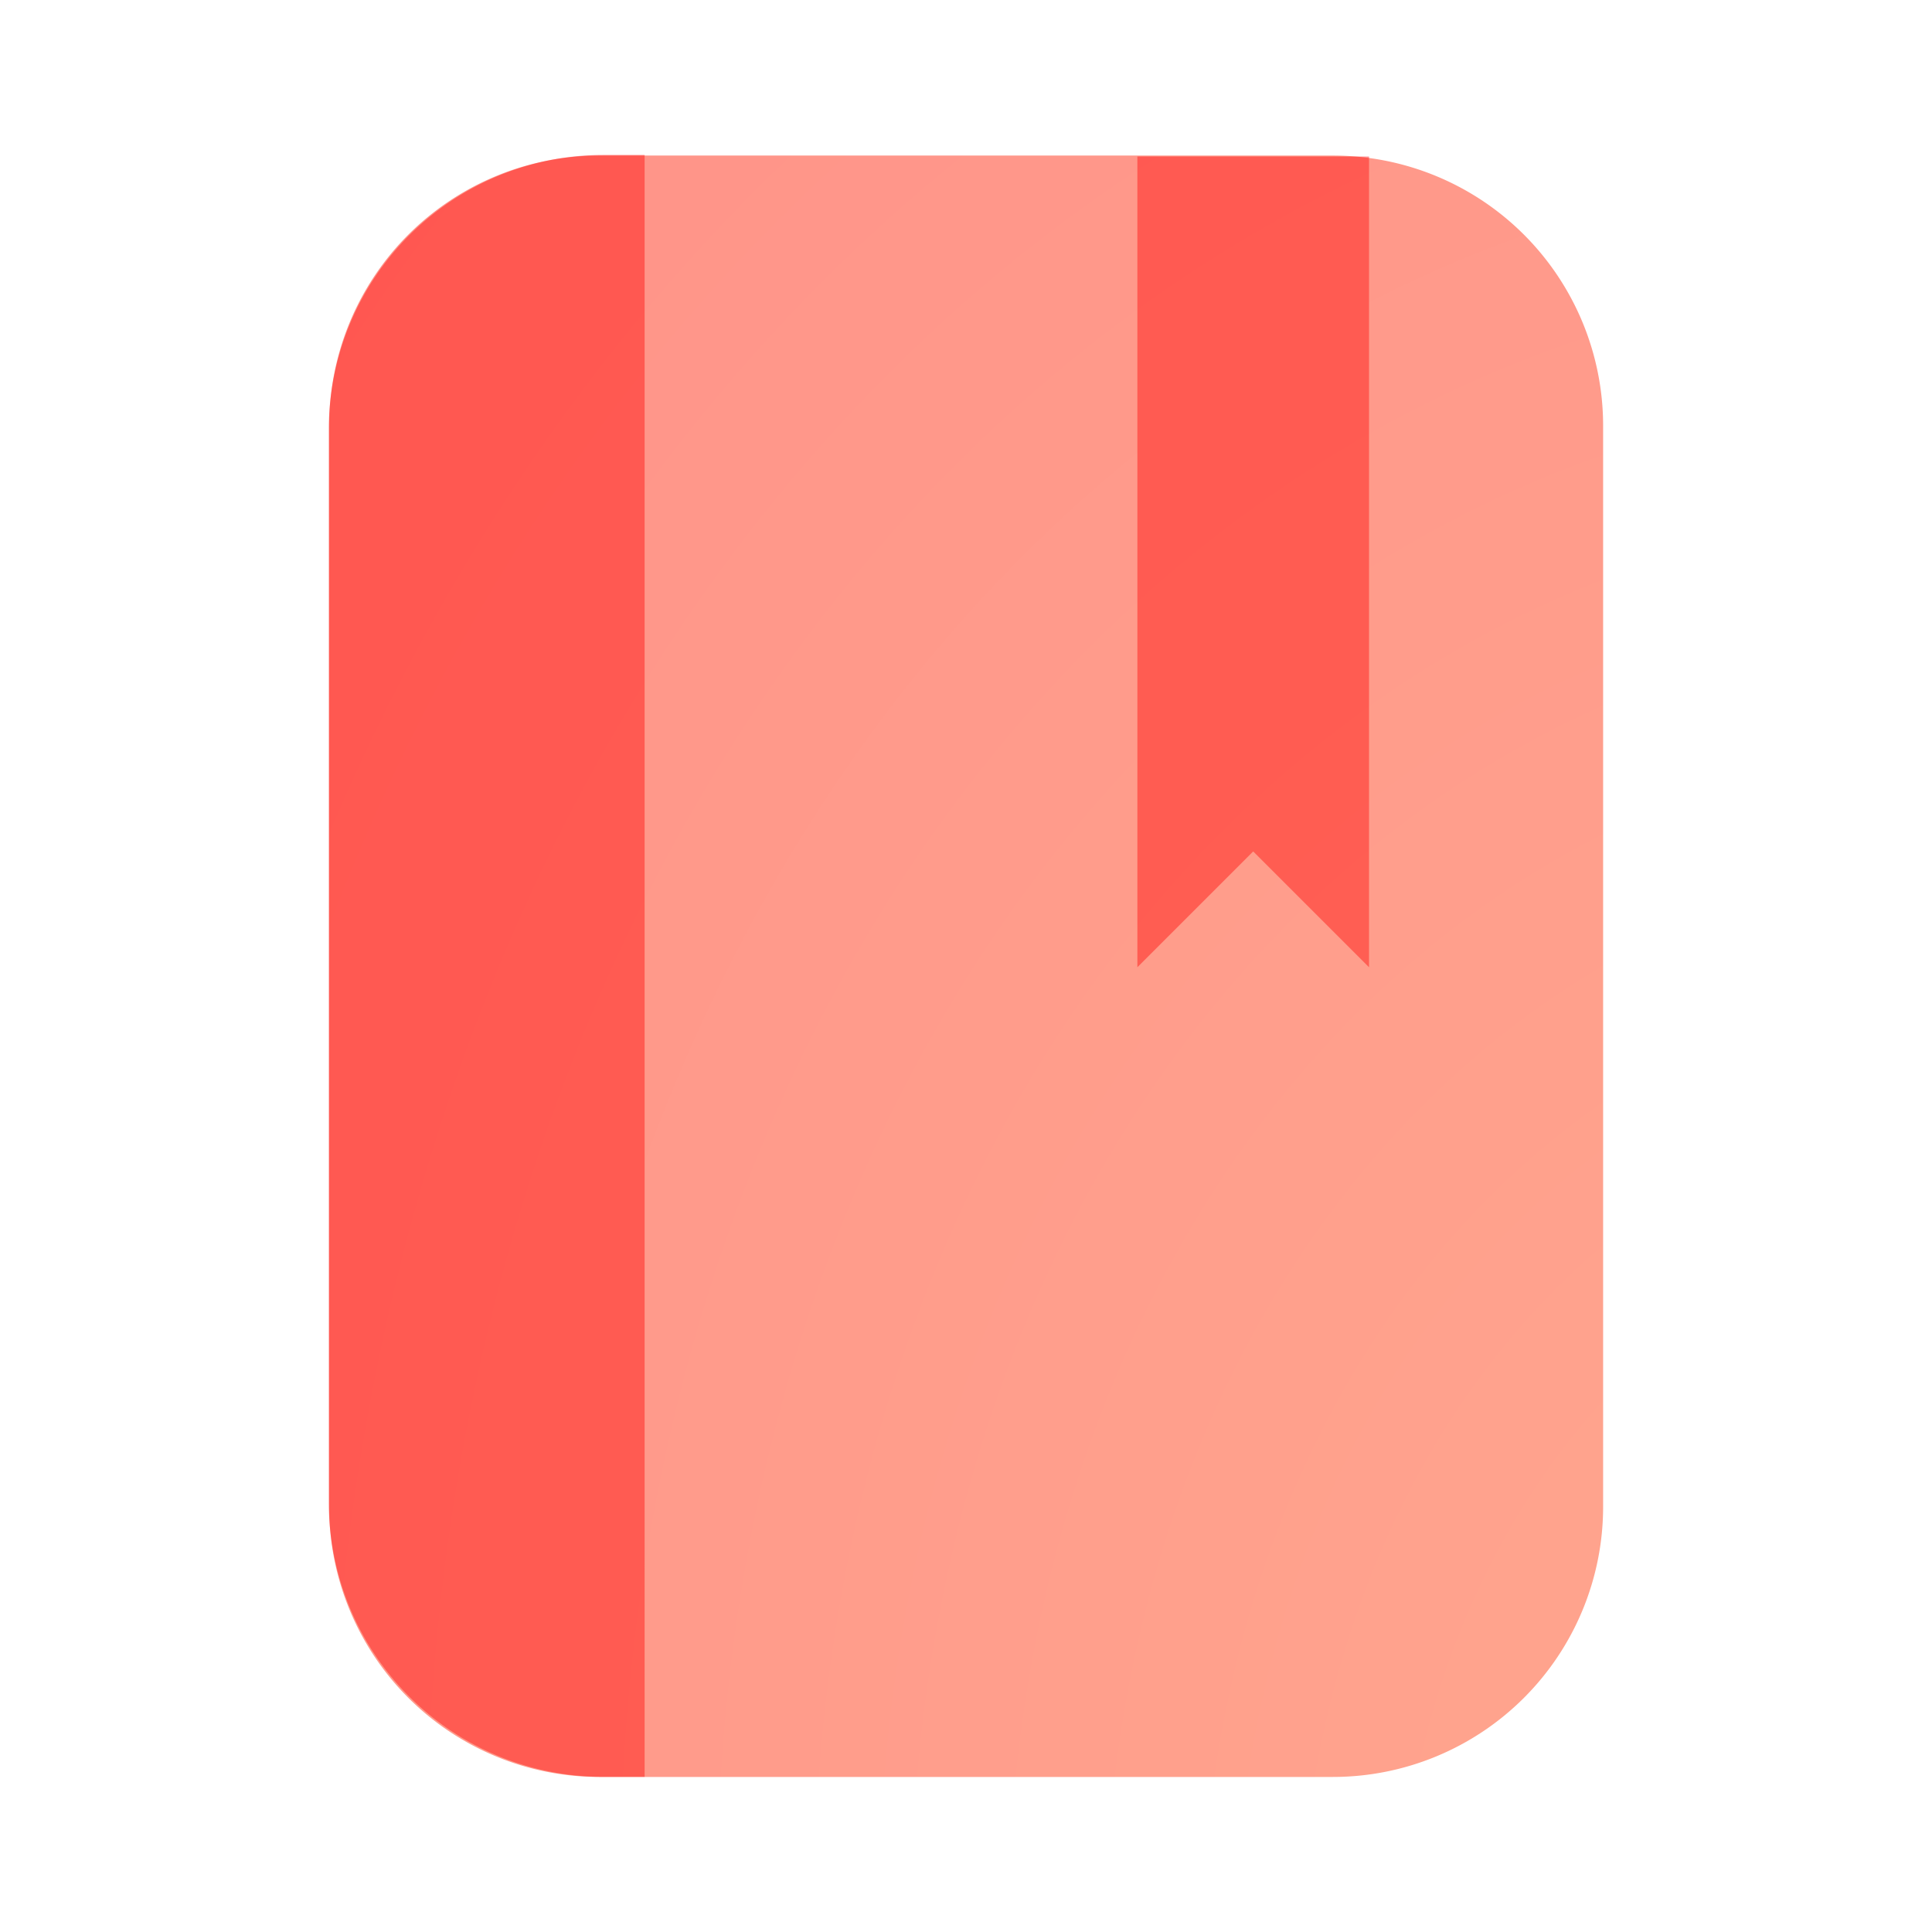 <?xml version="1.0" encoding="UTF-8" standalone="no"?>
<svg
   width="64"
   height="64"
   version="1.1"
   id="svg6"
   sodipodi:docname="rednotebook.svg"
   inkscape:version="1.4 (e7c3feb100, 2024-10-09)"
   xmlns:inkscape="http://www.inkscape.org/namespaces/inkscape"
   xmlns:sodipodi="http://sodipodi.sourceforge.net/DTD/sodipodi-0.dtd"
   xmlns:xlink="http://www.w3.org/1999/xlink"
   xmlns="http://www.w3.org/2000/svg"
   xmlns:svg="http://www.w3.org/2000/svg">
  <defs
     id="defs6">
    <inkscape:path-effect
       effect="fillet_chamfer"
       id="path-effect9"
       is_visible="true"
       lpeversion="1"
       nodesatellites_param="F,0,0,1,0,8.449,0,1 @ F,0,0,1,0,0,0,1 @ F,0,0,1,0,0,0,1 @ F,0,1,1,0,8.449,0,1"
       radius="0"
       unit="px"
       method="auto"
       mode="F"
       chamfer_steps="1"
       flexible="false"
       use_knot_distance="true"
       apply_no_radius="true"
       apply_with_radius="true"
       only_selected="false"
       hide_knots="false" />
    <radialGradient
       inkscape:collect="always"
       xlink:href="#linearGradient5"
       id="radialGradient6"
       cx="45.196"
       cy="56.678"
       fx="45.196"
       fy="56.678"
       r="22"
       gradientTransform="matrix(-1.395,-5.205,4.252,-1.139,-110.384,365.658)"
       gradientUnits="userSpaceOnUse" />
    <linearGradient
       id="linearGradient5"
       inkscape:collect="always">
      <stop
         style="stop-color:#ffaa8f;stop-opacity:1;"
         offset="0"
         id="stop5" />
      <stop
         style="stop-color:#ff8986;stop-opacity:1;"
         offset="1"
         id="stop6" />
    </linearGradient>
    <inkscape:path-effect
       effect="fillet_chamfer"
       id="path-effect8"
       is_visible="true"
       lpeversion="1"
       nodesatellites_param="F,0,0,1,0,8.319,0,1 @ F,0,1,1,0,8.319,0,1 @ F,0,1,1,0,8.319,0,1 @ F,0,1,1,0,8.319,0,1"
       radius="0"
       unit="px"
       method="auto"
       mode="F"
       chamfer_steps="1"
       flexible="false"
       use_knot_distance="true"
       apply_no_radius="true"
       apply_with_radius="true"
       only_selected="false"
       hide_knots="false" />
  </defs>
  <sodipodi:namedview
     id="namedview6"
     pagecolor="#ffffff"
     bordercolor="#000000"
     borderopacity="0.25"
     inkscape:showpageshadow="2"
     inkscape:pageopacity="0.0"
     inkscape:pagecheckerboard="0"
     inkscape:deskcolor="#d1d1d1"
     inkscape:zoom="8.9140625"
     inkscape:cx="44.816827"
     inkscape:cy="27.204207"
     inkscape:window-width="3440"
     inkscape:window-height="1361"
     inkscape:window-x="0"
     inkscape:window-y="0"
     inkscape:window-maximized="1"
     inkscape:current-layer="svg6" />
  <g
     id="g1">
    <path
       id="rect2"
       style="fill:url(#radialGradient6);stroke-width:0.891"
       d="m 20.709,7.041 h 22.583 a 8.319,8.319 45 0 1 8.319,8.319 v 33.279 a 8.319,8.319 135 0 1 -8.319,8.319 H 20.709 A 8.319,8.319 45 0 1 12.39,48.64 V 15.36 a 8.319,8.319 135 0 1 8.319,-8.319 z"
       transform="matrix(1.076,0,0,1.076,-2.428,-2.423)"
       inkscape:original-d="M 12.389616,7.0413289 H 51.610384 V 56.958672 H 12.389616 Z"
       inkscape:path-effect="#path-effect8" />
    <path
       style="opacity:0.408;fill:#ff0000;fill-opacity:1;stroke-width:0.959"
       d="M 37.677,5.185 V 32.042 l 3.837,-3.837 3.837,3.837 V 5.185 Z"
       id="path3" />
    <path
       id="rect8"
       style="opacity:0.408;fill:#ff0000;fill-opacity:1;stroke-width:0.3;stroke-linecap:round;stroke-linejoin:round;stroke-miterlimit:4.6;paint-order:stroke fill markers"
       d="m 20.828,7.022 h 1.274 V 56.956 H 20.828 A 8.449,8.449 45 0 1 12.379,48.507 V 15.471 a 8.449,8.449 135 0 1 8.449,-8.449 z"
       transform="matrix(1.076,0,0,1.076,-2.428,-2.423)"
       inkscape:original-d="m 12.378654,7.0215149 h 9.722798 V 56.956268 h -9.722798 z"
       inkscape:path-effect="#path-effect9" />
  </g>
</svg>
